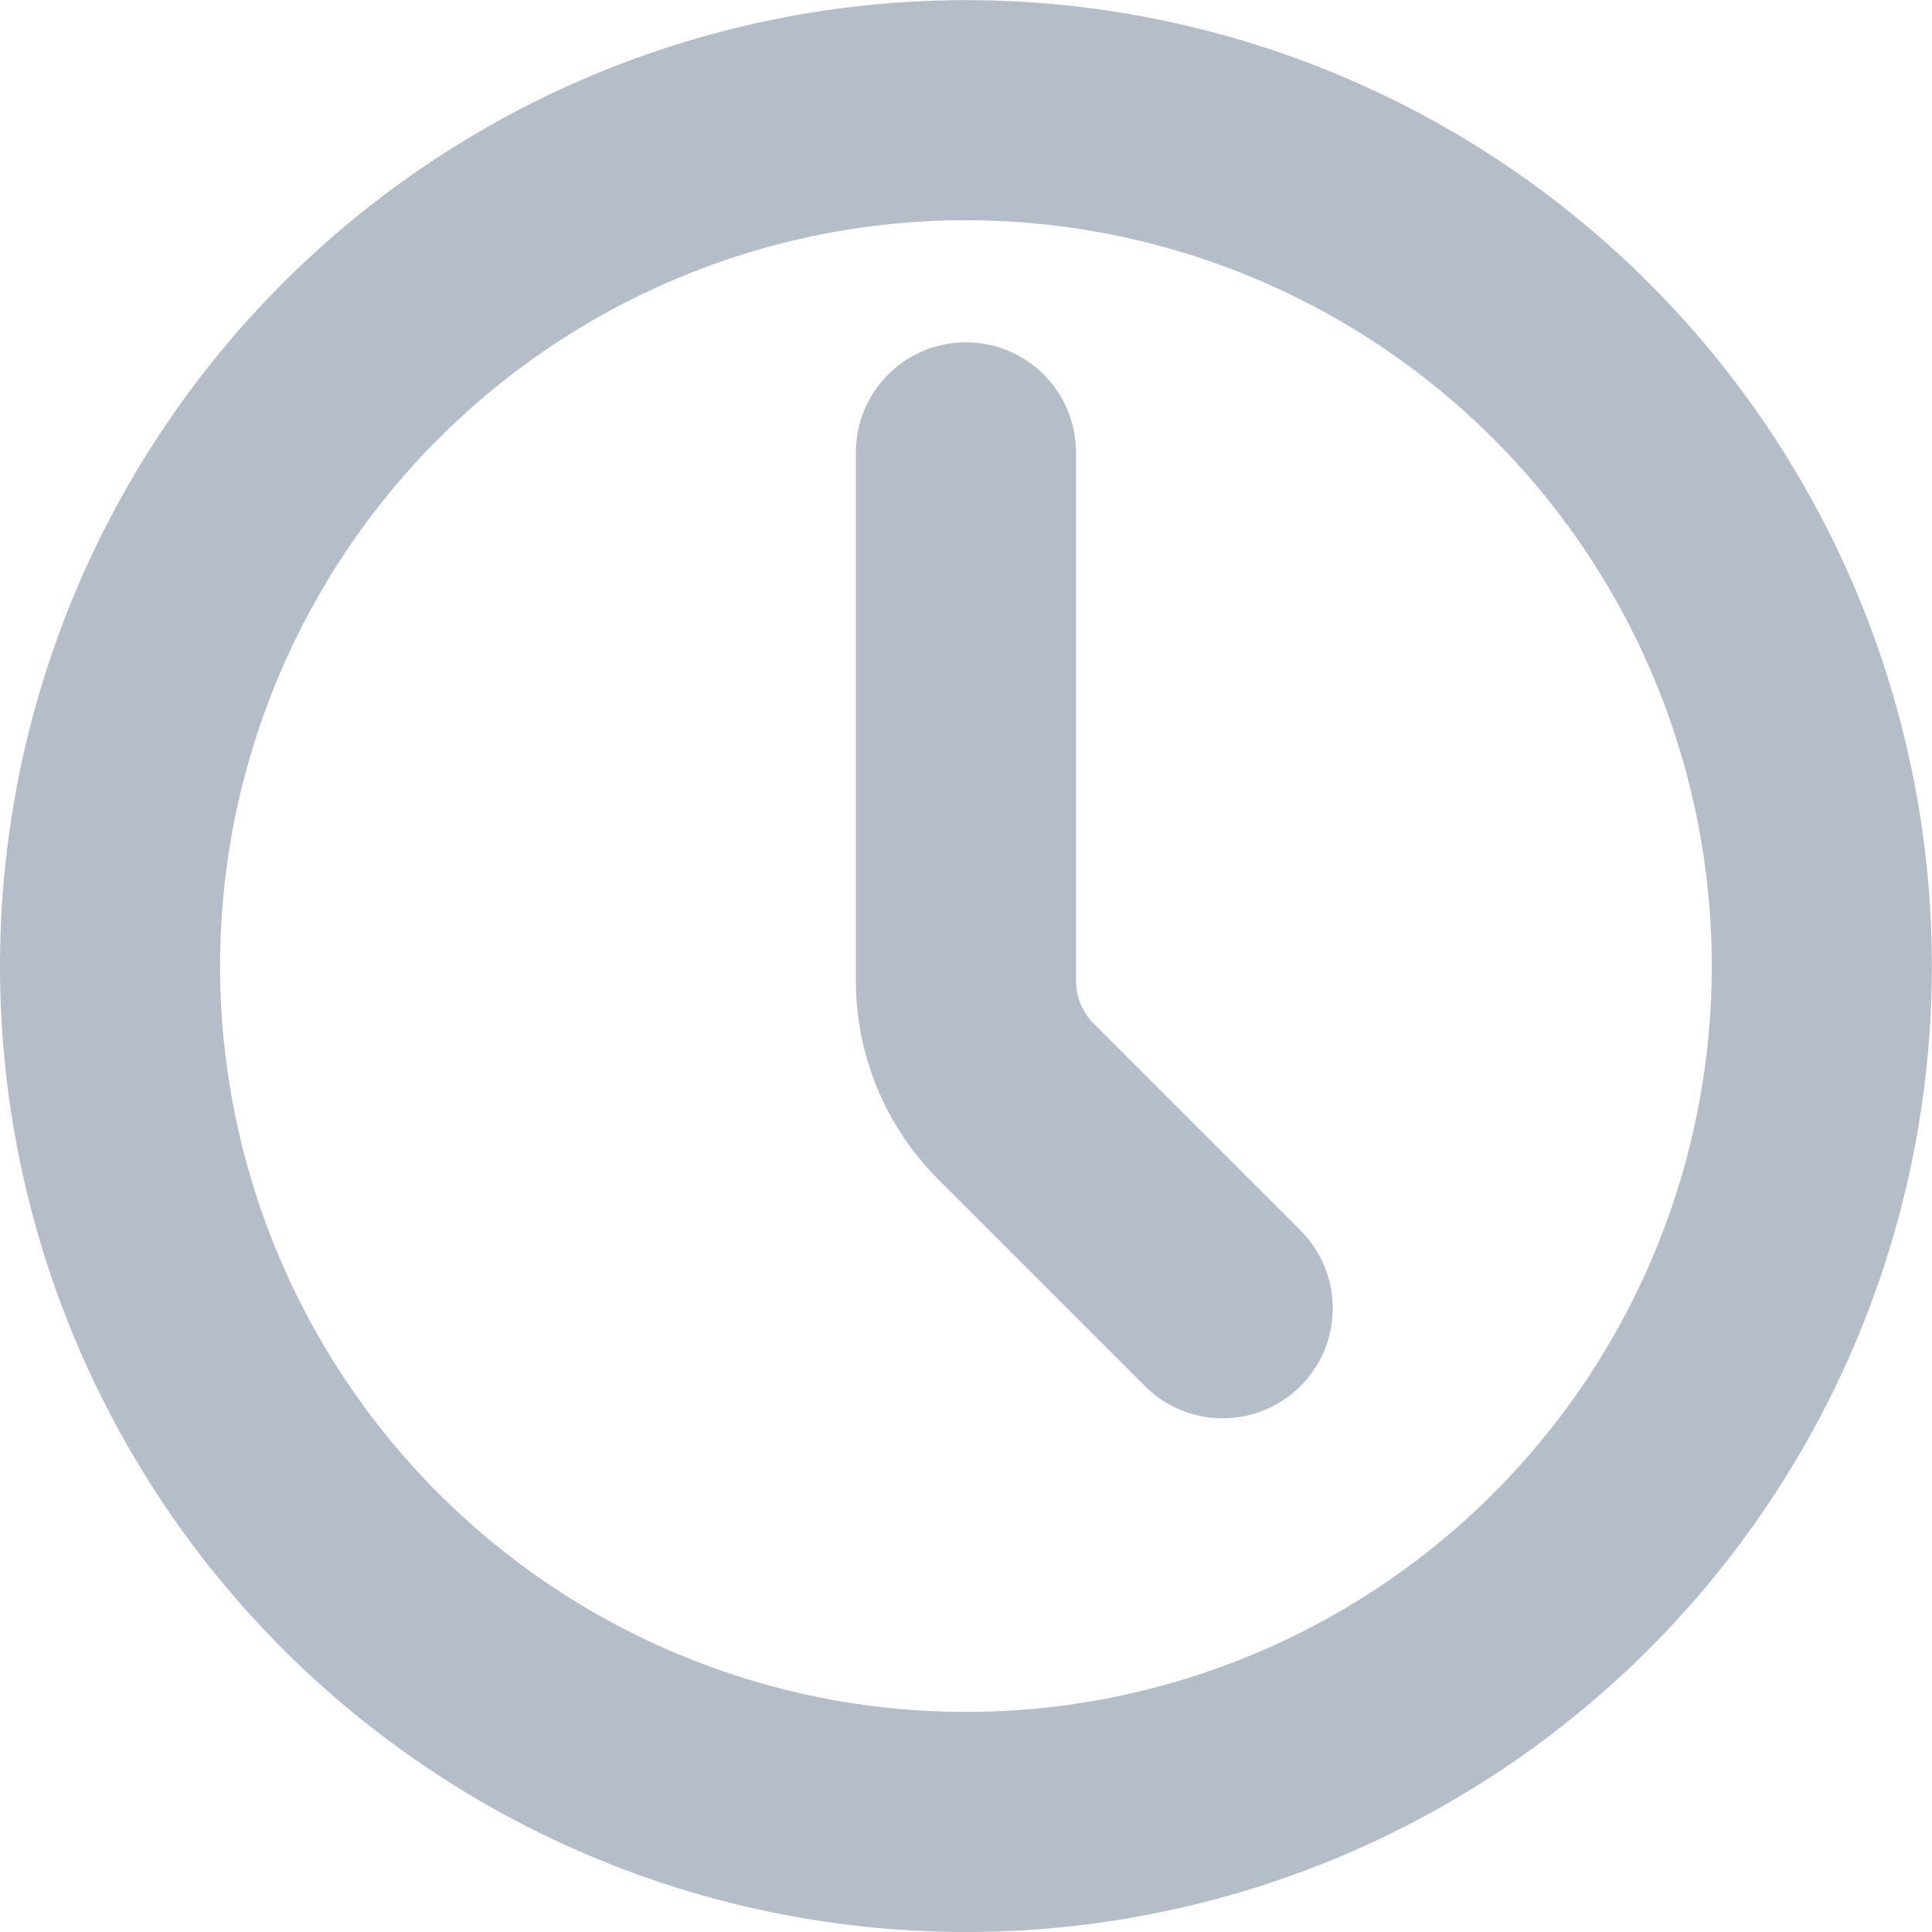 <svg xmlns="http://www.w3.org/2000/svg" width="13.167" height="13.167" viewBox="0 0 13.167 13.167">
  <g id="Group_5" data-name="Group 5" transform="translate(-0.417 -0.417)">
    <path id="Path_42" data-name="Path 42" d="M7,12.834A5.833,5.833,0,1,0,1.167,7,5.833,5.833,0,0,0,7,12.834Z" fill="none" stroke="#b5bec8" stroke-linecap="round" stroke-linejoin="round" stroke-width="1.5"/>
    <path id="Path_43" data-name="Path 43" d="M8.75,9.333,7.342,7.925A1.167,1.167,0,0,1,7,7.1V3.5" fill="none" stroke="#b5bec8" stroke-linecap="round" stroke-linejoin="round" stroke-width="1.5"/>
  </g>
</svg>
